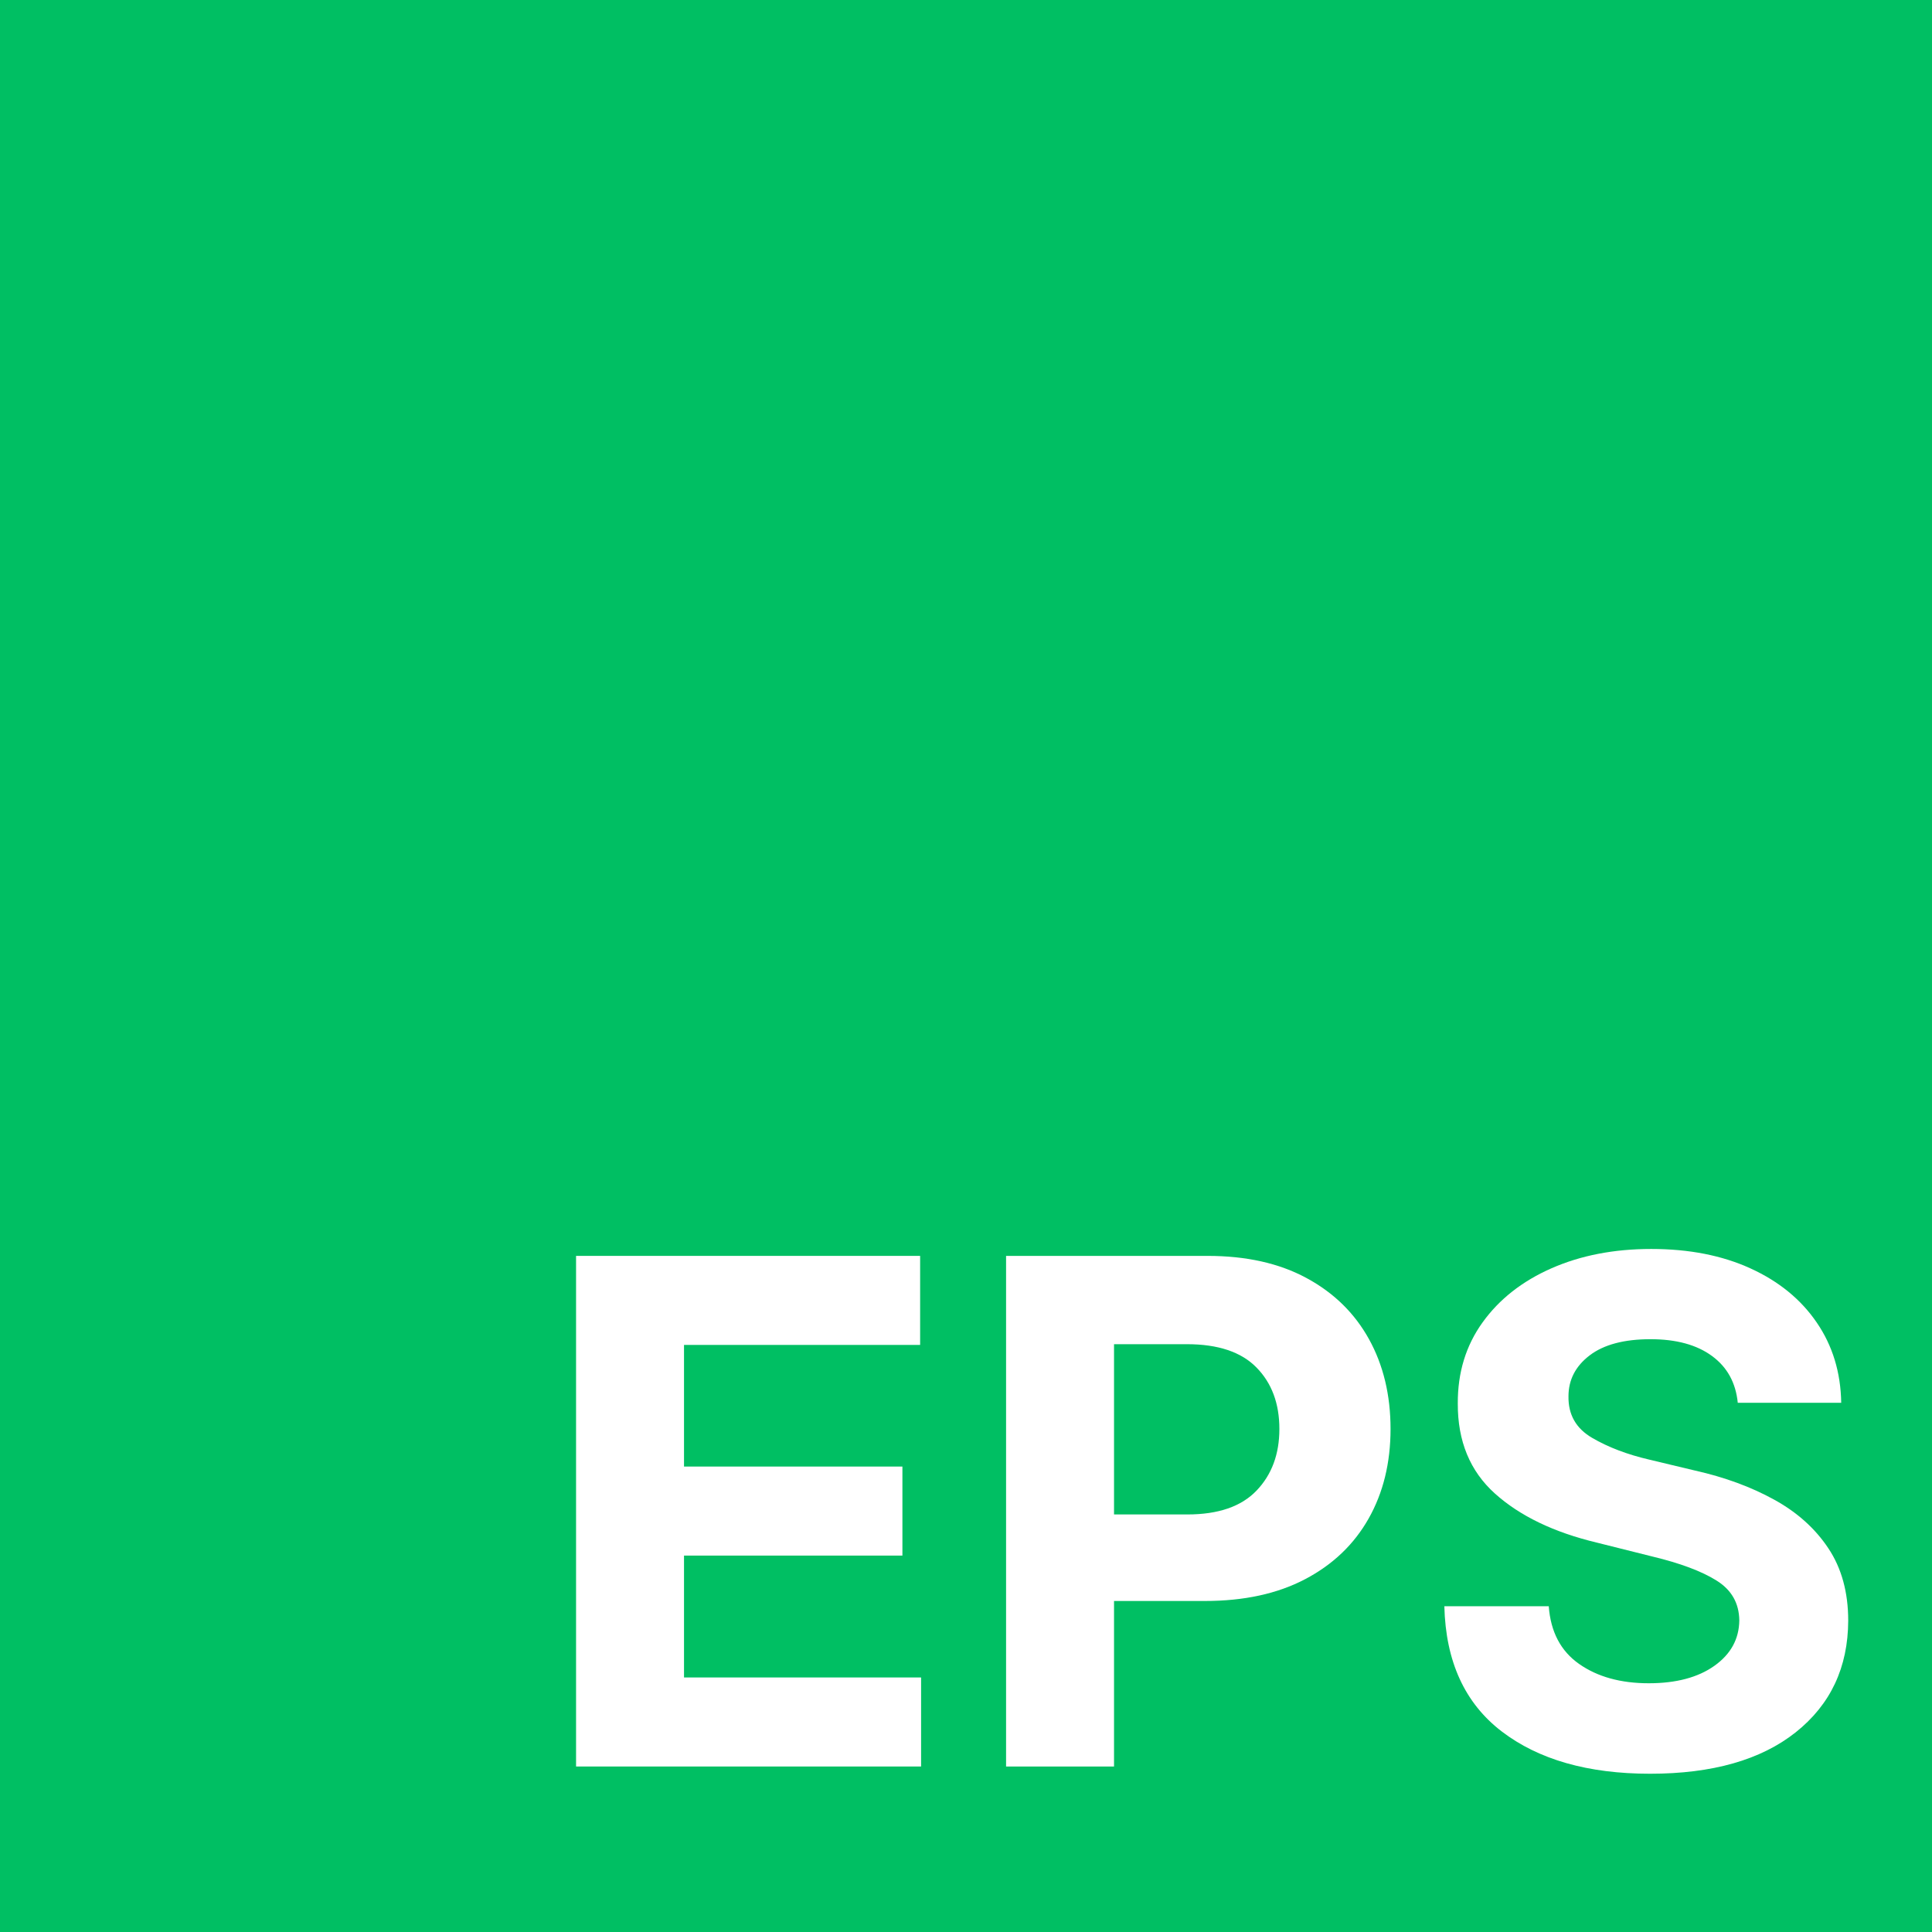 <svg xmlns="http://www.w3.org/2000/svg" xmlns:xlink="http://www.w3.org/1999/xlink" width="500" zoomAndPan="magnify" viewBox="0 0 375 375" height="500" preserveAspectRatio="xMidYMid meet" version="1.0"><defs><g/></defs><rect x="-37.5" width="450" fill="#ffffff" y="-37.5" height="450" fill-opacity="1"/><rect x="-37.5" width="450" fill="#00bf63" y="-37.5" height="450" fill-opacity="1"/><g fill="#ffffff" fill-opacity="1"><g transform="translate(103.205, 342.876)"><g><path d="M 8.609 0 L 8.609 -99.109 L 75.391 -99.109 L 75.391 -81.828 L 29.562 -81.828 L 29.562 -58.219 L 71.953 -58.219 L 71.953 -40.938 L 29.562 -40.938 L 29.562 -17.281 L 75.578 -17.281 L 75.578 0 Z M 8.609 0 "/></g></g></g><g fill="#ffffff" fill-opacity="1"><g transform="translate(186.67, 342.876)"><g><path d="M 8.609 0 L 8.609 -99.109 L 47.719 -99.109 C 55.227 -99.109 61.629 -97.676 66.922 -94.812 C 72.211 -91.957 76.254 -88.004 79.047 -82.953 C 81.836 -77.91 83.234 -72.098 83.234 -65.516 C 83.234 -58.93 81.812 -53.129 78.969 -48.109 C 76.133 -43.098 72.031 -39.18 66.656 -36.359 C 61.281 -33.535 54.789 -32.125 47.188 -32.125 L 29.562 -32.125 L 29.562 0 Z M 29.562 -48.922 L 43.797 -48.922 C 49.797 -48.922 54.27 -50.461 57.219 -53.547 C 60.176 -56.629 61.656 -60.617 61.656 -65.516 C 61.656 -70.453 60.176 -74.426 57.219 -77.438 C 54.27 -80.457 49.766 -81.969 43.703 -81.969 L 29.562 -81.969 Z M 29.562 -48.922 "/></g></g></g><g fill="#ffffff" fill-opacity="1"><g transform="translate(274.925, 342.876)"><g><path d="M 62.375 -70.594 C 61.988 -74.5 60.316 -77.531 57.359 -79.688 C 54.41 -81.852 50.438 -82.938 45.438 -82.938 C 40.312 -82.938 36.375 -81.891 33.625 -79.797 C 30.883 -77.703 29.516 -75.055 29.516 -71.859 C 29.453 -68.305 30.977 -65.617 34.094 -63.797 C 37.207 -61.973 40.91 -60.562 45.203 -59.562 L 54.094 -57.438 C 59.844 -56.145 64.945 -54.27 69.406 -51.812 C 73.875 -49.363 77.391 -46.211 79.953 -42.359 C 82.523 -38.504 83.812 -33.82 83.812 -28.312 C 83.781 -19.238 80.383 -12.016 73.625 -6.641 C 66.863 -1.273 57.438 1.406 45.344 1.406 C 33.312 1.406 23.711 -1.332 16.547 -6.812 C 9.391 -12.301 5.68 -20.398 5.422 -31.109 L 25.688 -31.109 C 26.051 -26.141 28.016 -22.406 31.578 -19.906 C 35.141 -17.406 39.645 -16.156 45.094 -16.156 C 50.414 -16.156 54.664 -17.285 57.844 -19.547 C 61.02 -21.805 62.629 -24.742 62.672 -28.359 C 62.629 -31.711 61.156 -34.289 58.25 -36.094 C 55.352 -37.906 51.211 -39.457 45.828 -40.75 L 35.031 -43.453 C 26.676 -45.453 20.078 -48.629 15.234 -52.984 C 10.398 -57.336 8 -63.16 8.031 -70.453 C 8 -76.453 9.602 -81.703 12.844 -86.203 C 16.082 -90.703 20.539 -94.203 26.219 -96.703 C 31.906 -99.203 38.359 -100.453 45.578 -100.453 C 52.93 -100.453 59.359 -99.191 64.859 -96.672 C 70.359 -94.16 74.641 -90.66 77.703 -86.172 C 80.773 -81.691 82.359 -76.5 82.453 -70.594 Z M 62.375 -70.594 "/></g></g></g></svg>
